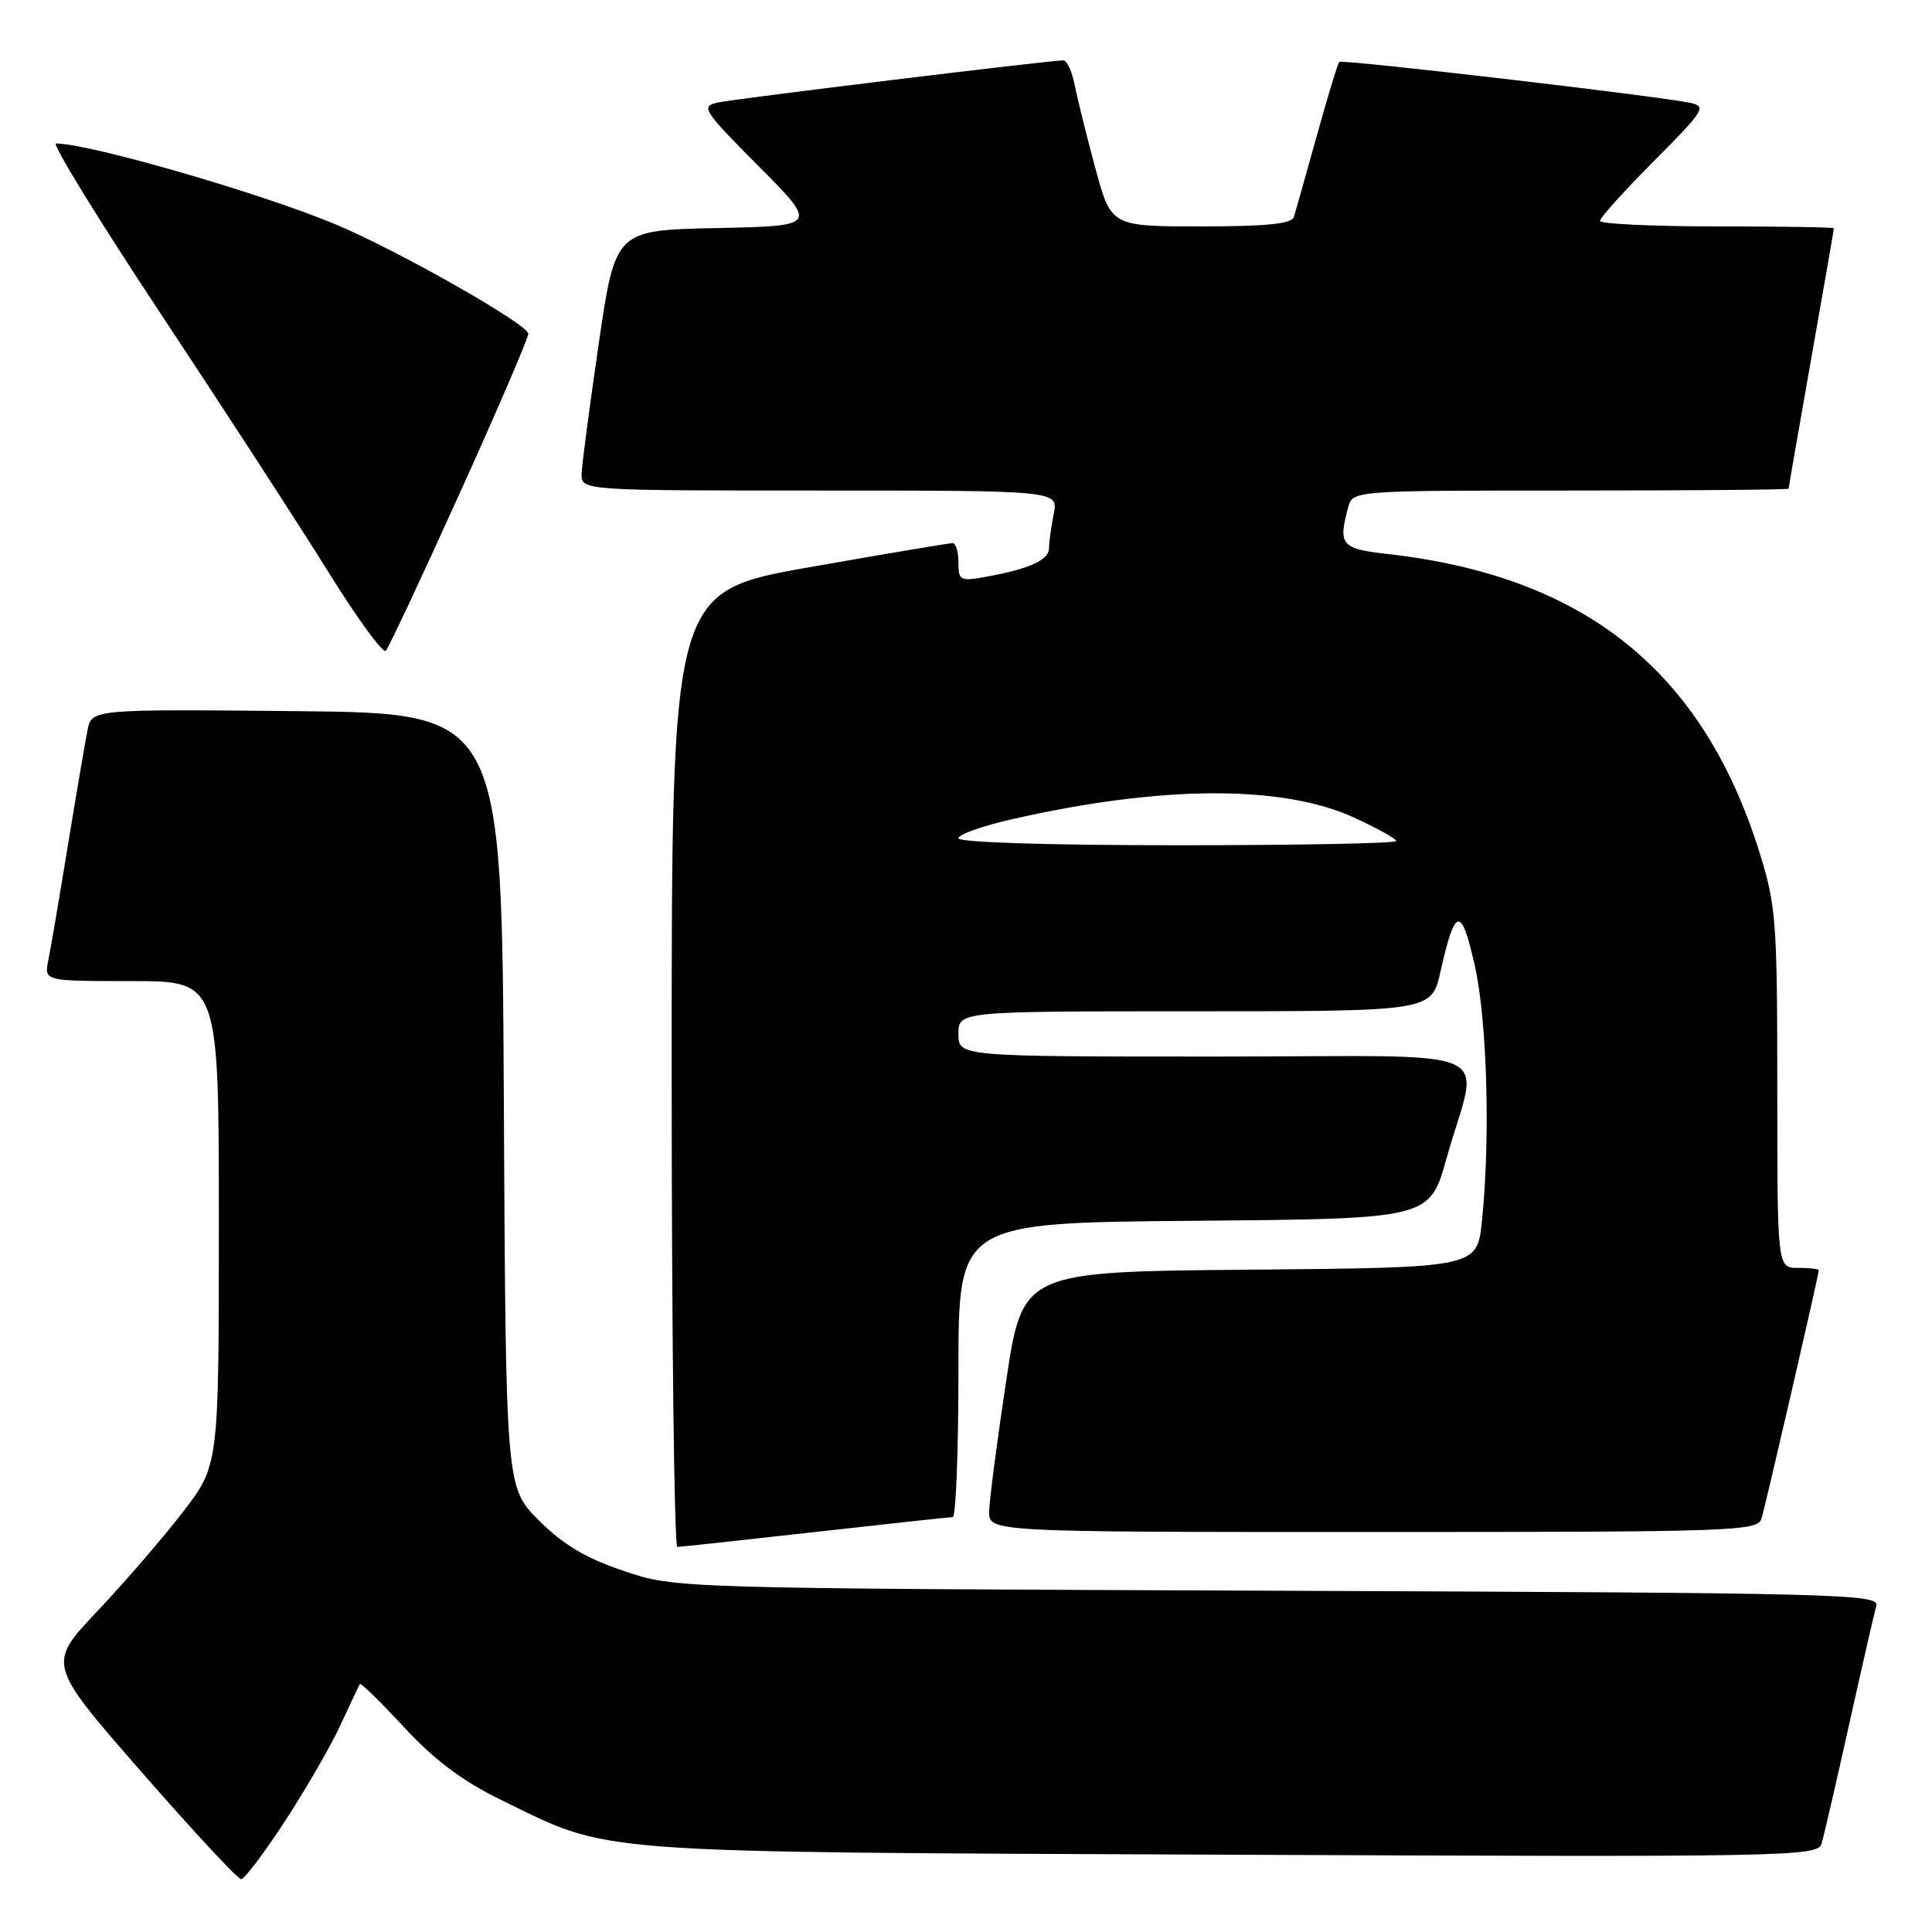 <?xml version="1.0" encoding="UTF-8" standalone="no"?>
<!DOCTYPE svg PUBLIC "-//W3C//DTD SVG 1.1//EN" "http://www.w3.org/Graphics/SVG/1.1/DTD/svg11.dtd" >
<svg xmlns="http://www.w3.org/2000/svg" xmlns:xlink="http://www.w3.org/1999/xlink" version="1.1" viewBox="0 0 256 256">
 <g >
 <path fill="currentColor"
d=" M 37.80 241.25 C 40.58 236.99 43.89 231.25 45.15 228.50 C 46.42 225.75 47.56 223.34 47.68 223.14 C 47.80 222.94 50.44 225.52 53.55 228.88 C 57.57 233.22 61.29 236.01 66.36 238.48 C 81.17 245.71 76.90 245.39 163.17 245.76 C 237.18 246.08 240.86 246.01 241.37 244.30 C 241.66 243.31 243.31 236.20 245.02 228.50 C 246.73 220.80 248.35 213.73 248.62 212.79 C 249.07 211.20 243.95 211.07 169.30 210.78 C 89.50 210.47 89.50 210.47 82.65 208.16 C 77.63 206.47 74.64 204.69 71.41 201.47 C 67.02 197.07 67.02 197.07 66.76 145.79 C 66.50 94.50 66.50 94.50 39.33 94.23 C 12.17 93.97 12.17 93.97 11.60 96.73 C 11.30 98.26 10.12 105.12 9.00 112.00 C 7.88 118.88 6.71 125.74 6.40 127.25 C 5.84 130.00 5.84 130.00 17.42 130.00 C 29.00 130.00 29.00 130.00 29.00 162.08 C 29.00 194.15 29.00 194.15 24.25 200.33 C 21.64 203.72 16.53 209.65 12.89 213.50 C 6.27 220.50 6.27 220.50 18.71 234.75 C 25.56 242.59 31.51 249.00 31.95 249.00 C 32.39 249.00 35.02 245.51 37.80 241.25 Z  M 108.00 203.00 C 117.62 201.92 125.84 201.03 126.25 201.02 C 126.66 201.01 127.00 192.23 127.00 181.51 C 127.00 162.03 127.00 162.03 158.22 161.76 C 189.43 161.50 189.43 161.50 191.67 153.50 C 195.96 138.19 200.07 140.00 161.08 140.00 C 127.00 140.00 127.00 140.00 127.00 137.00 C 127.00 134.00 127.00 134.00 158.34 134.00 C 189.68 134.00 189.68 134.00 190.87 128.75 C 192.81 120.14 193.61 119.97 195.39 127.82 C 197.06 135.14 197.50 150.88 196.36 161.84 C 195.72 167.97 195.72 167.97 165.61 168.24 C 135.50 168.50 135.50 168.50 133.32 183.00 C 132.12 190.97 131.10 198.74 131.07 200.25 C 131.00 203.00 131.00 203.00 181.93 203.00 C 229.57 203.00 232.90 202.89 233.40 201.25 C 233.94 199.50 241.00 168.89 241.00 168.31 C 241.00 168.14 239.76 168.00 238.25 168.00 C 235.50 168.00 235.50 168.00 235.50 144.25 C 235.50 122.15 235.34 119.98 233.16 113.00 C 225.64 88.91 210.02 76.36 183.88 73.41 C 177.70 72.71 177.30 72.23 178.63 67.25 C 179.23 65.00 179.23 65.00 208.12 65.00 C 224.00 65.00 237.00 64.89 237.00 64.75 C 237.00 64.61 238.35 56.85 240.00 47.50 C 241.65 38.15 243.00 30.39 243.00 30.25 C 243.00 30.11 236.03 30.00 227.50 30.00 C 218.97 30.00 212.00 29.67 212.00 29.27 C 212.00 28.87 215.22 25.30 219.16 21.33 C 225.89 14.57 226.18 14.09 223.91 13.62 C 219.44 12.69 177.83 7.84 177.46 8.20 C 177.26 8.40 175.92 12.83 174.47 18.03 C 173.02 23.24 171.66 28.06 171.45 28.75 C 171.17 29.66 167.80 30.00 159.14 30.00 C 147.22 30.00 147.22 30.00 145.13 22.25 C 143.98 17.99 142.75 13.04 142.40 11.25 C 142.04 9.46 141.37 8.00 140.90 8.00 C 139.06 8.00 97.36 13.09 95.08 13.59 C 92.82 14.09 93.17 14.63 100.53 22.03 C 108.39 29.94 108.39 29.94 94.96 30.22 C 81.54 30.50 81.54 30.50 79.34 45.50 C 78.14 53.75 77.11 61.51 77.07 62.75 C 77.00 65.00 77.00 65.00 108.62 65.00 C 140.25 65.00 140.25 65.00 139.62 68.12 C 139.28 69.84 139.00 71.88 139.00 72.65 C 139.00 74.20 136.43 75.37 130.75 76.41 C 127.22 77.05 127.00 76.94 127.00 74.55 C 127.00 73.15 126.66 71.99 126.25 71.97 C 125.84 71.95 117.29 73.39 107.25 75.16 C 89.00 78.38 89.00 78.38 89.00 141.69 C 89.00 176.51 89.34 204.99 89.75 204.98 C 90.16 204.97 98.38 204.08 108.00 203.00 Z  M 60.90 65.39 C 65.91 54.33 70.00 44.81 70.00 44.23 C 70.00 42.98 52.50 33.06 44.30 29.66 C 34.27 25.50 11.88 19.04 7.42 19.01 C 6.83 19.00 13.13 29.24 21.42 41.76 C 29.71 54.27 39.64 69.56 43.47 75.73 C 47.31 81.91 50.75 86.63 51.12 86.23 C 51.50 85.83 55.90 76.45 60.90 65.39 Z  M 127.00 111.08 C 127.00 110.57 130.20 109.43 134.10 108.55 C 153.88 104.05 169.89 103.97 179.41 108.33 C 182.48 109.74 185.00 111.14 185.00 111.44 C 185.00 111.75 171.95 112.00 156.00 112.00 C 139.02 112.00 127.00 111.62 127.00 111.08 Z "/>
</g>
</svg>
